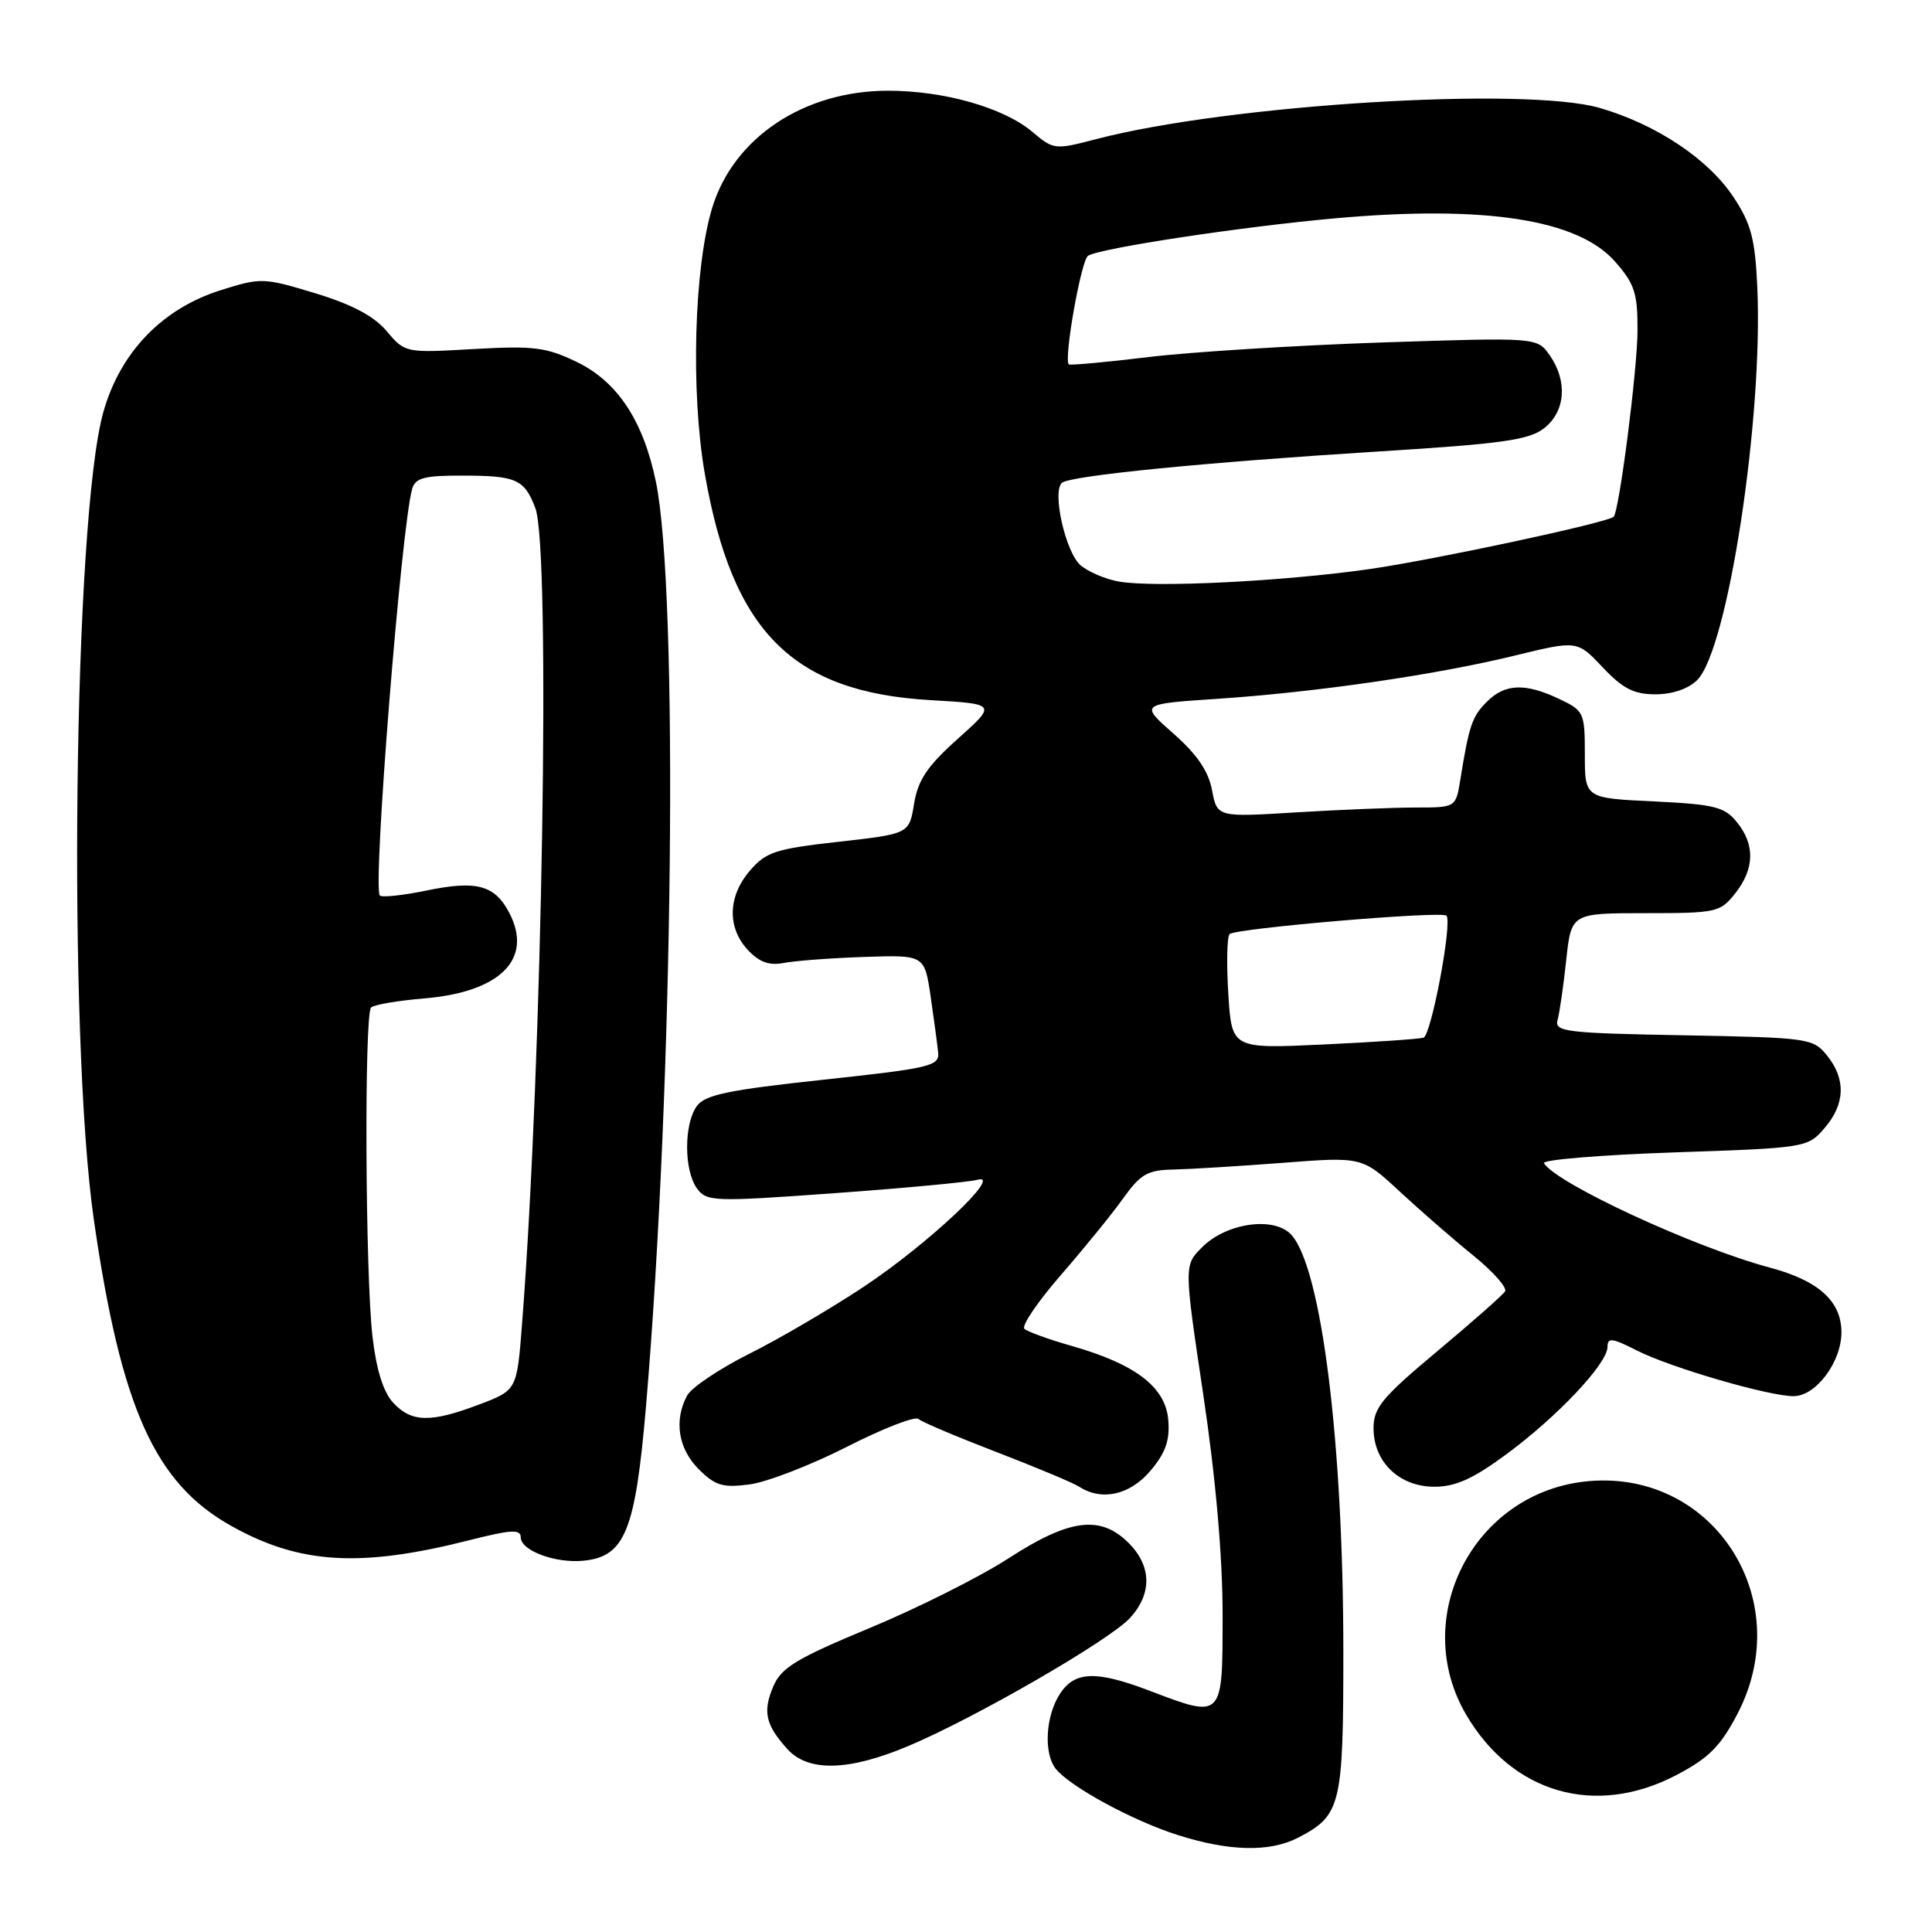 <?xml version="1.0" encoding="UTF-8" standalone="no"?>
<!DOCTYPE svg PUBLIC "-//W3C//DTD SVG 1.1//EN" "http://www.w3.org/Graphics/SVG/1.1/DTD/svg11.dtd" >
<svg xmlns="http://www.w3.org/2000/svg" xmlns:xlink="http://www.w3.org/1999/xlink" version="1.1" viewBox="0 0 256 256">
 <g >
 <path fill="currentColor"
d=" M 171.99 243.51 C 177.69 240.56 178.00 239.30 178.00 218.88 C 178.00 191.28 175.13 168.17 171.14 163.65 C 168.92 161.14 162.55 162.00 159.29 165.26 C 156.88 167.66 156.88 167.66 159.44 184.80 C 161.09 195.87 162.00 206.19 162.00 213.97 C 162.00 227.84 162.09 227.75 152.24 224.00 C 145.24 221.34 142.41 221.44 140.46 224.42 C 138.52 227.38 138.26 232.40 139.93 234.42 C 141.93 236.82 150.04 241.22 155.99 243.13 C 162.84 245.32 168.23 245.45 171.99 243.51 Z  M 222.10 235.22 C 226.42 232.96 227.96 231.42 230.22 227.10 C 238.25 211.72 226.74 194.33 209.84 196.33 C 195.08 198.08 186.82 214.48 194.27 227.20 C 200.39 237.64 211.39 240.81 222.10 235.22 Z  M 120.28 231.39 C 129.14 227.68 147.09 217.31 149.75 214.37 C 152.68 211.14 152.60 207.51 149.55 204.45 C 145.81 200.72 141.73 201.24 133.63 206.49 C 129.85 208.94 121.58 213.09 115.24 215.72 C 105.52 219.76 103.53 220.96 102.47 223.45 C 101.04 226.80 101.43 228.54 104.32 231.75 C 107.08 234.81 112.42 234.69 120.28 231.39 Z  M 62.21 204.08 C 67.72 202.68 69.00 202.61 69.00 203.70 C 69.00 205.47 73.61 207.18 77.34 206.80 C 82.82 206.25 84.19 202.83 85.60 186.33 C 89.22 143.75 89.92 78.37 86.91 63.83 C 85.23 55.73 81.82 50.57 76.42 47.96 C 72.37 46.00 70.72 45.80 62.75 46.25 C 53.71 46.77 53.67 46.76 51.25 43.89 C 49.57 41.89 46.67 40.35 41.78 38.86 C 34.92 36.78 34.57 36.77 29.25 38.45 C 21.49 40.89 15.91 46.69 13.69 54.62 C 9.74 68.69 8.94 137.54 12.45 161.73 C 16.05 186.59 20.52 196.53 30.64 202.19 C 39.71 207.27 47.76 207.75 62.21 204.08 Z  M 152.46 194.86 C 154.45 192.50 155.03 190.84 154.80 188.14 C 154.44 183.80 150.47 180.76 142.06 178.36 C 139.00 177.49 136.16 176.46 135.74 176.08 C 135.32 175.69 137.50 172.48 140.58 168.94 C 143.66 165.40 147.38 160.82 148.84 158.77 C 151.13 155.57 152.06 155.03 155.50 154.97 C 157.70 154.92 164.22 154.52 170.00 154.08 C 180.50 153.27 180.50 153.27 185.50 157.91 C 188.25 160.46 192.63 164.27 195.24 166.38 C 197.85 168.50 199.73 170.62 199.43 171.11 C 199.13 171.60 195.08 175.17 190.44 179.05 C 183.15 185.14 182.00 186.53 182.00 189.24 C 182.00 193.72 185.41 197.00 190.06 197.00 C 192.88 197.00 195.20 195.95 199.64 192.67 C 206.42 187.66 213.00 180.67 213.00 178.48 C 213.00 177.20 213.62 177.28 216.90 178.95 C 221.32 181.20 234.34 185.00 237.66 185.00 C 240.61 185.00 244.00 180.48 244.00 176.54 C 244.00 172.42 240.98 169.69 234.50 167.96 C 224.57 165.31 206.26 156.84 204.58 154.13 C 204.30 153.68 212.04 153.04 221.79 152.70 C 239.30 152.11 239.53 152.07 241.75 149.49 C 244.50 146.31 244.62 142.99 242.09 139.86 C 240.24 137.57 239.67 137.49 223.04 137.18 C 207.55 136.90 205.95 136.71 206.38 135.18 C 206.64 134.26 207.16 130.69 207.53 127.25 C 208.20 121.00 208.20 121.00 218.03 121.00 C 227.45 121.00 227.94 120.89 229.93 118.37 C 232.50 115.10 232.57 111.92 230.14 108.93 C 228.51 106.91 227.18 106.58 219.14 106.19 C 210.00 105.76 210.00 105.76 210.00 99.99 C 210.00 94.42 209.89 94.17 206.60 92.61 C 202.10 90.48 199.42 90.58 197.03 92.97 C 195.06 94.94 194.66 96.11 193.51 103.25 C 192.91 107.00 192.91 107.00 187.61 107.00 C 184.70 107.00 177.58 107.29 171.79 107.64 C 161.28 108.29 161.28 108.29 160.60 104.70 C 160.13 102.18 158.60 99.94 155.48 97.20 C 151.04 93.28 151.04 93.28 161.27 92.60 C 174.42 91.72 190.29 89.42 200.75 86.86 C 208.99 84.85 208.99 84.85 212.37 88.43 C 215.03 91.25 216.50 92.00 219.37 92.00 C 221.60 92.00 223.73 91.27 224.89 90.11 C 228.95 86.05 233.64 55.39 232.85 38.05 C 232.56 31.64 232.03 29.64 229.70 26.12 C 226.35 21.07 219.53 16.51 212.00 14.31 C 202.11 11.43 162.81 13.85 145.27 18.43 C 139.78 19.87 139.61 19.85 136.79 17.47 C 132.95 14.24 125.02 12.00 117.57 12.02 C 106.50 12.06 97.24 18.23 94.39 27.47 C 91.97 35.34 91.50 51.90 93.39 62.77 C 97.04 83.72 105.01 91.71 123.28 92.77 C 132.07 93.28 132.07 93.28 126.92 97.89 C 122.86 101.52 121.63 103.36 121.12 106.50 C 120.47 110.49 120.47 110.49 111.11 111.54 C 102.78 112.47 101.49 112.89 99.38 115.35 C 96.44 118.76 96.33 122.90 99.09 125.87 C 100.60 127.49 101.93 127.97 103.84 127.60 C 105.30 127.31 110.10 126.95 114.50 126.80 C 122.50 126.53 122.50 126.53 123.31 132.01 C 123.75 135.03 124.20 138.38 124.31 139.46 C 124.49 141.26 123.29 141.54 109.09 143.07 C 96.54 144.42 93.43 145.06 92.34 146.55 C 90.61 148.92 90.62 155.09 92.35 157.47 C 93.64 159.23 94.53 159.26 110.60 158.10 C 119.90 157.43 128.40 156.63 129.50 156.33 C 133.05 155.35 123.03 164.80 114.50 170.47 C 110.10 173.39 103.26 177.40 99.29 179.38 C 95.32 181.37 91.61 183.86 91.04 184.93 C 89.28 188.22 89.87 191.96 92.58 194.67 C 94.77 196.86 95.77 197.16 99.33 196.69 C 101.62 196.39 107.41 194.15 112.20 191.72 C 116.98 189.28 121.26 187.62 121.70 188.02 C 122.14 188.42 126.78 190.38 132.00 192.39 C 137.22 194.40 142.18 196.47 143.00 197.00 C 146.01 198.94 149.74 198.09 152.46 194.86 Z  M 52.11 185.88 C 50.80 184.48 49.87 181.53 49.36 177.13 C 48.40 168.95 48.25 134.42 49.17 133.50 C 49.54 133.13 52.69 132.59 56.17 132.30 C 66.28 131.46 70.65 127.10 67.51 121.01 C 65.56 117.26 63.18 116.61 56.41 118.02 C 53.35 118.65 50.61 118.94 50.33 118.66 C 49.35 117.68 53.18 69.71 54.62 64.75 C 55.04 63.32 56.28 63.00 61.32 63.02 C 68.43 63.03 69.48 63.50 70.94 67.34 C 72.98 72.71 71.88 140.52 69.18 175.35 C 68.50 184.21 68.50 184.21 63.50 186.10 C 57.06 188.54 54.54 188.49 52.11 185.88 Z  M 162.76 131.74 C 162.51 127.76 162.58 124.18 162.92 123.78 C 163.57 123.02 191.01 120.68 191.66 121.33 C 192.48 122.15 189.65 137.19 188.62 137.50 C 188.00 137.68 182.04 138.09 175.36 138.40 C 163.22 138.97 163.22 138.97 162.76 131.74 Z  M 148.27 77.06 C 146.49 76.75 144.19 75.77 143.17 74.89 C 141.19 73.18 139.38 65.15 140.71 63.98 C 141.79 63.03 159.65 61.26 182.87 59.81 C 199.10 58.80 202.62 58.30 204.62 56.73 C 207.44 54.51 207.74 50.50 205.34 47.07 C 203.68 44.70 203.68 44.70 183.09 45.38 C 171.77 45.76 157.86 46.63 152.20 47.31 C 146.53 48.00 141.77 48.43 141.62 48.28 C 140.93 47.59 143.26 34.46 144.17 33.89 C 145.83 32.87 164.58 30.03 177.00 28.92 C 196.80 27.16 209.10 29.07 214.01 34.67 C 216.59 37.60 217.00 38.85 216.98 43.78 C 216.97 48.99 214.54 67.85 213.81 68.48 C 212.87 69.29 189.92 74.20 181.44 75.41 C 169.99 77.04 152.98 77.89 148.27 77.06 Z "/>
</g>
</svg>